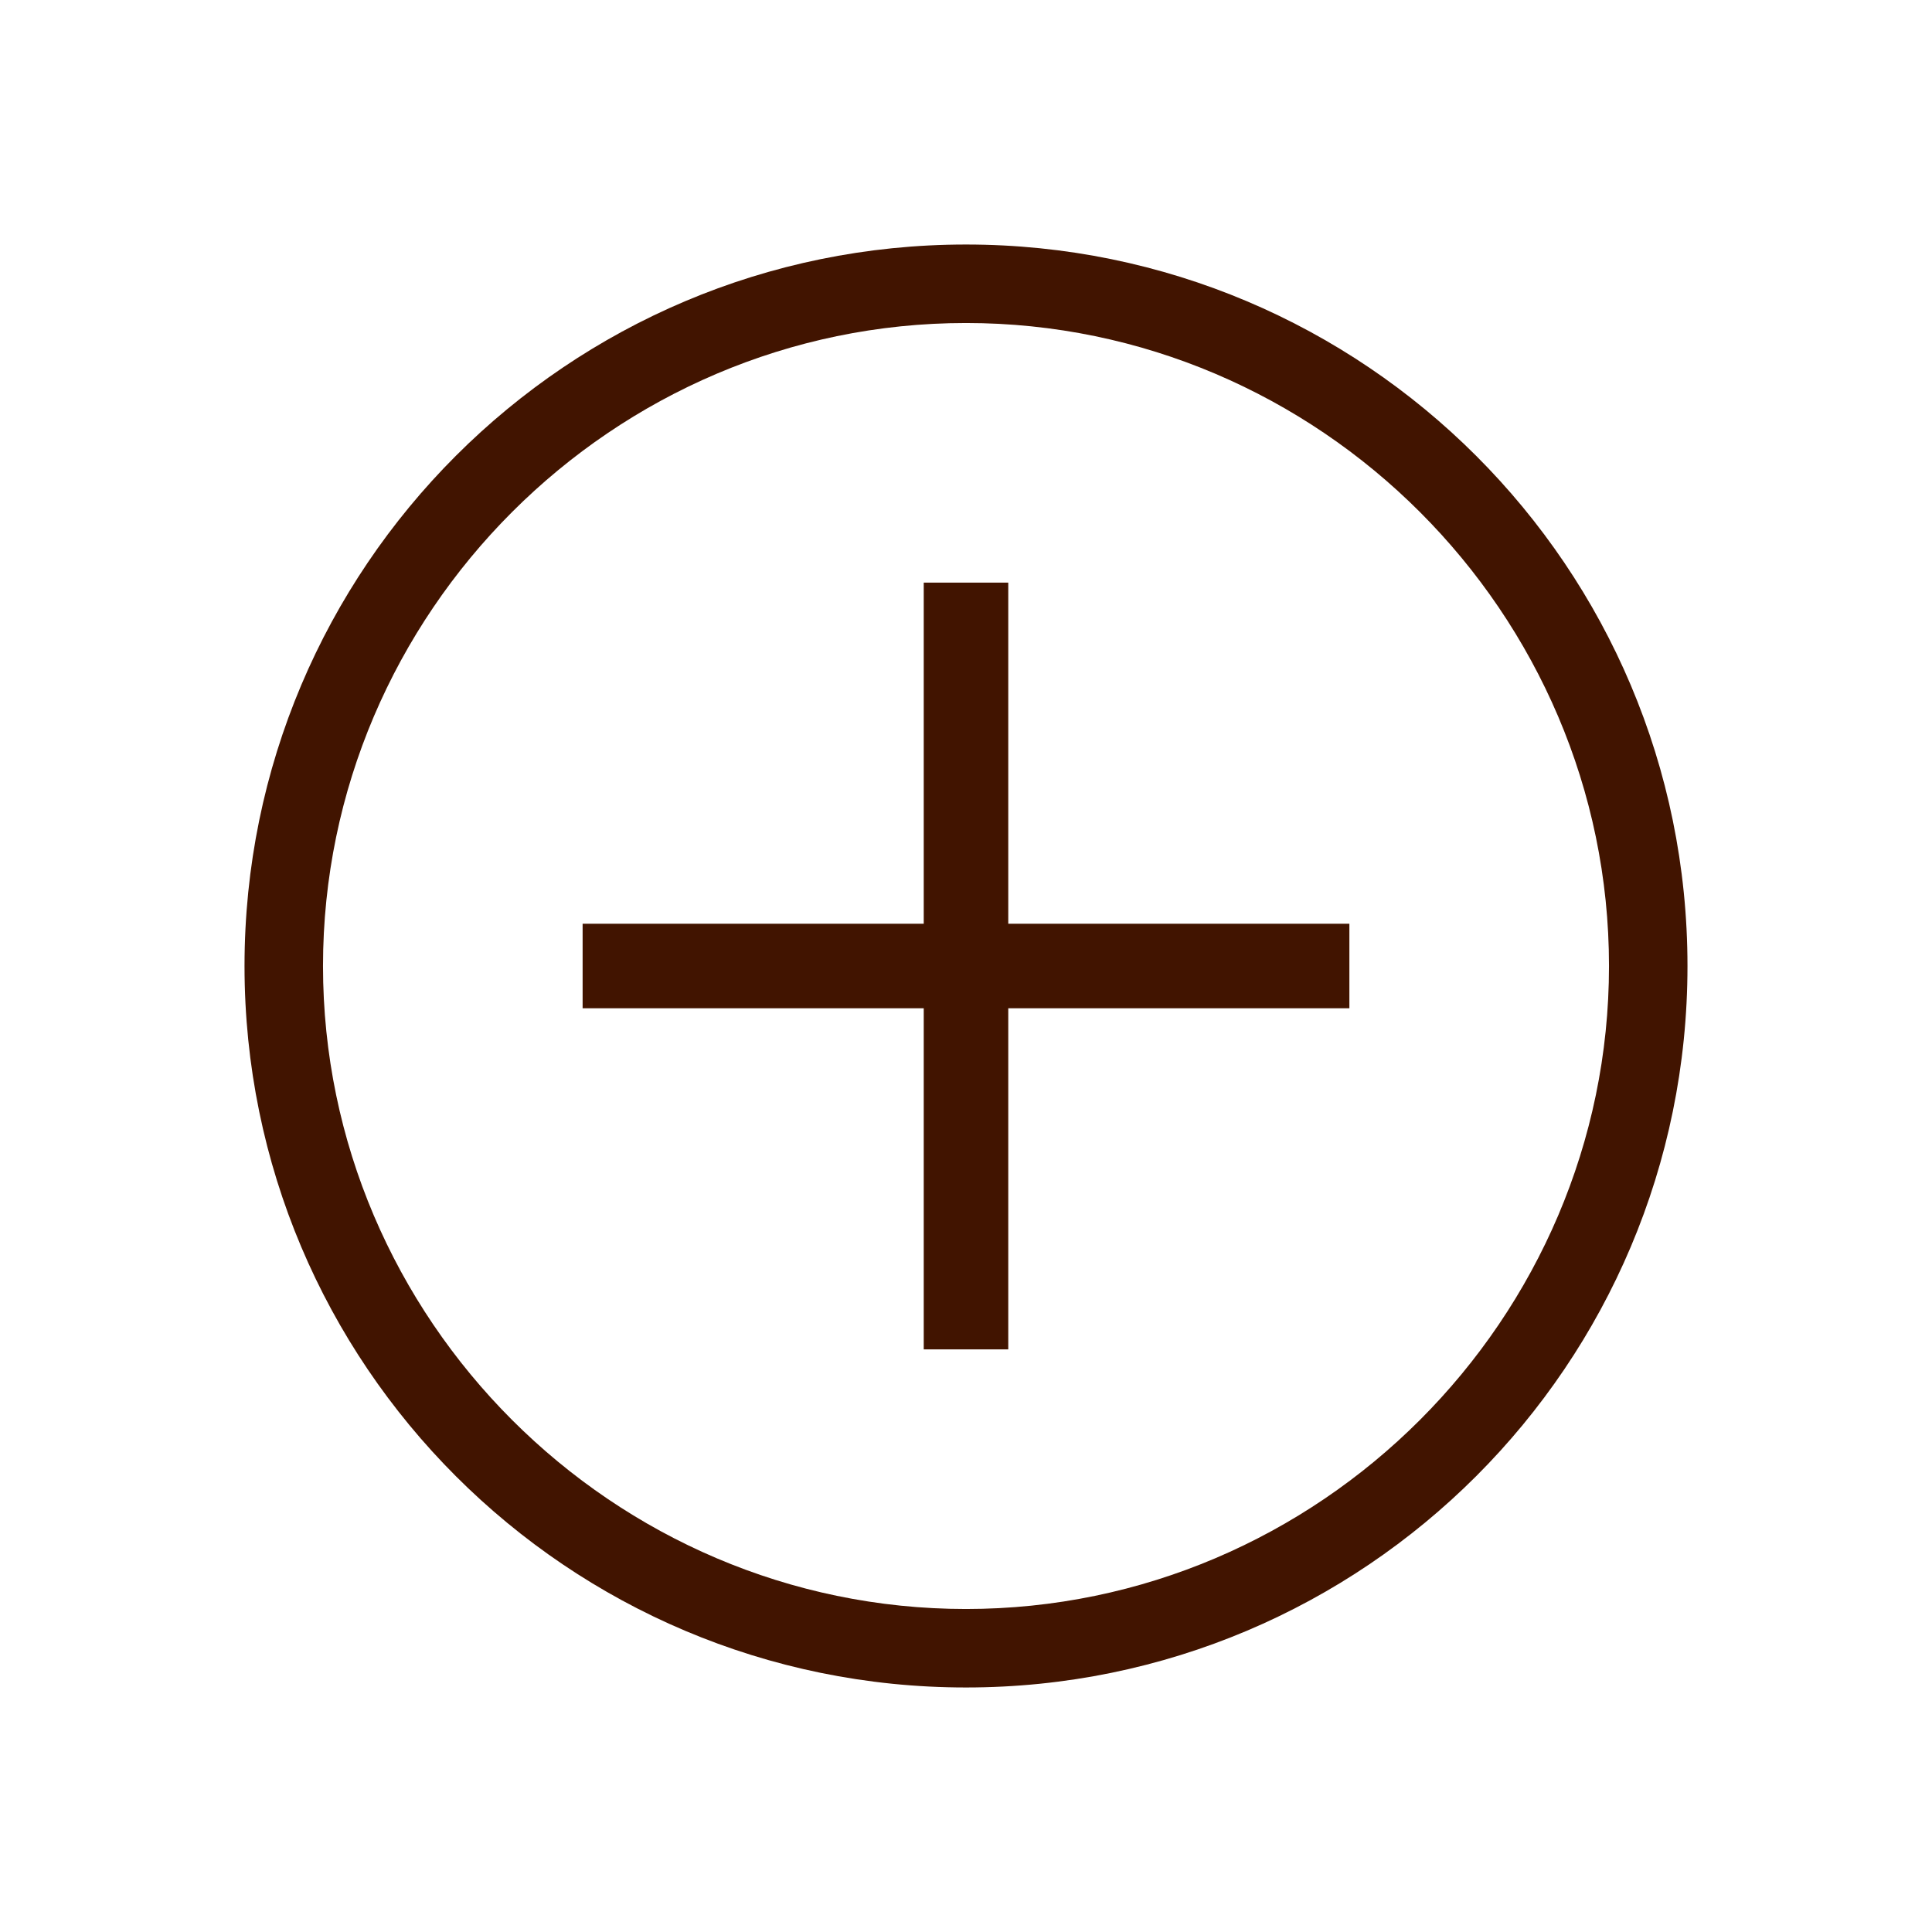 <svg id="SvgjsSvg1014" width="288" height="288" xmlns="http://www.w3.org/2000/svg" version="1.1" xmlns:xlink="http://www.w3.org/1999/xlink" xmlns:svgjs="http://svgjs.com/svgjs"><defs id="SvgjsDefs1015"></defs><g id="SvgjsG1016"><svg xmlns="http://www.w3.org/2000/svg" viewBox="0 0 64 64" width="288" height="288"><g fill="#364f6b" class="color134563 svgShape"><path d="M32 55.9C18.8 55.9 8.1 45.2 8.1 32S18.8 8.1 32 8.1 55.9 18.8 55.9 32 45.2 55.9 32 55.9zm0-45.2c-11.7 0-21.3 9.6-21.3 21.3S20.3 53.3 32 53.3 53.3 43.7 53.3 32 43.7 10.7 32 10.7z" fill="#411400" class="color000 svgShape"></path><path d="M19.3 30.6h25.4v2.8H19.3z" fill="#411400" class="color000 svgShape"></path><path d="M30.6 19.3h2.8v25.4h-2.8z" fill="#411400" class="color000 svgShape"></path></g></svg></g></svg>